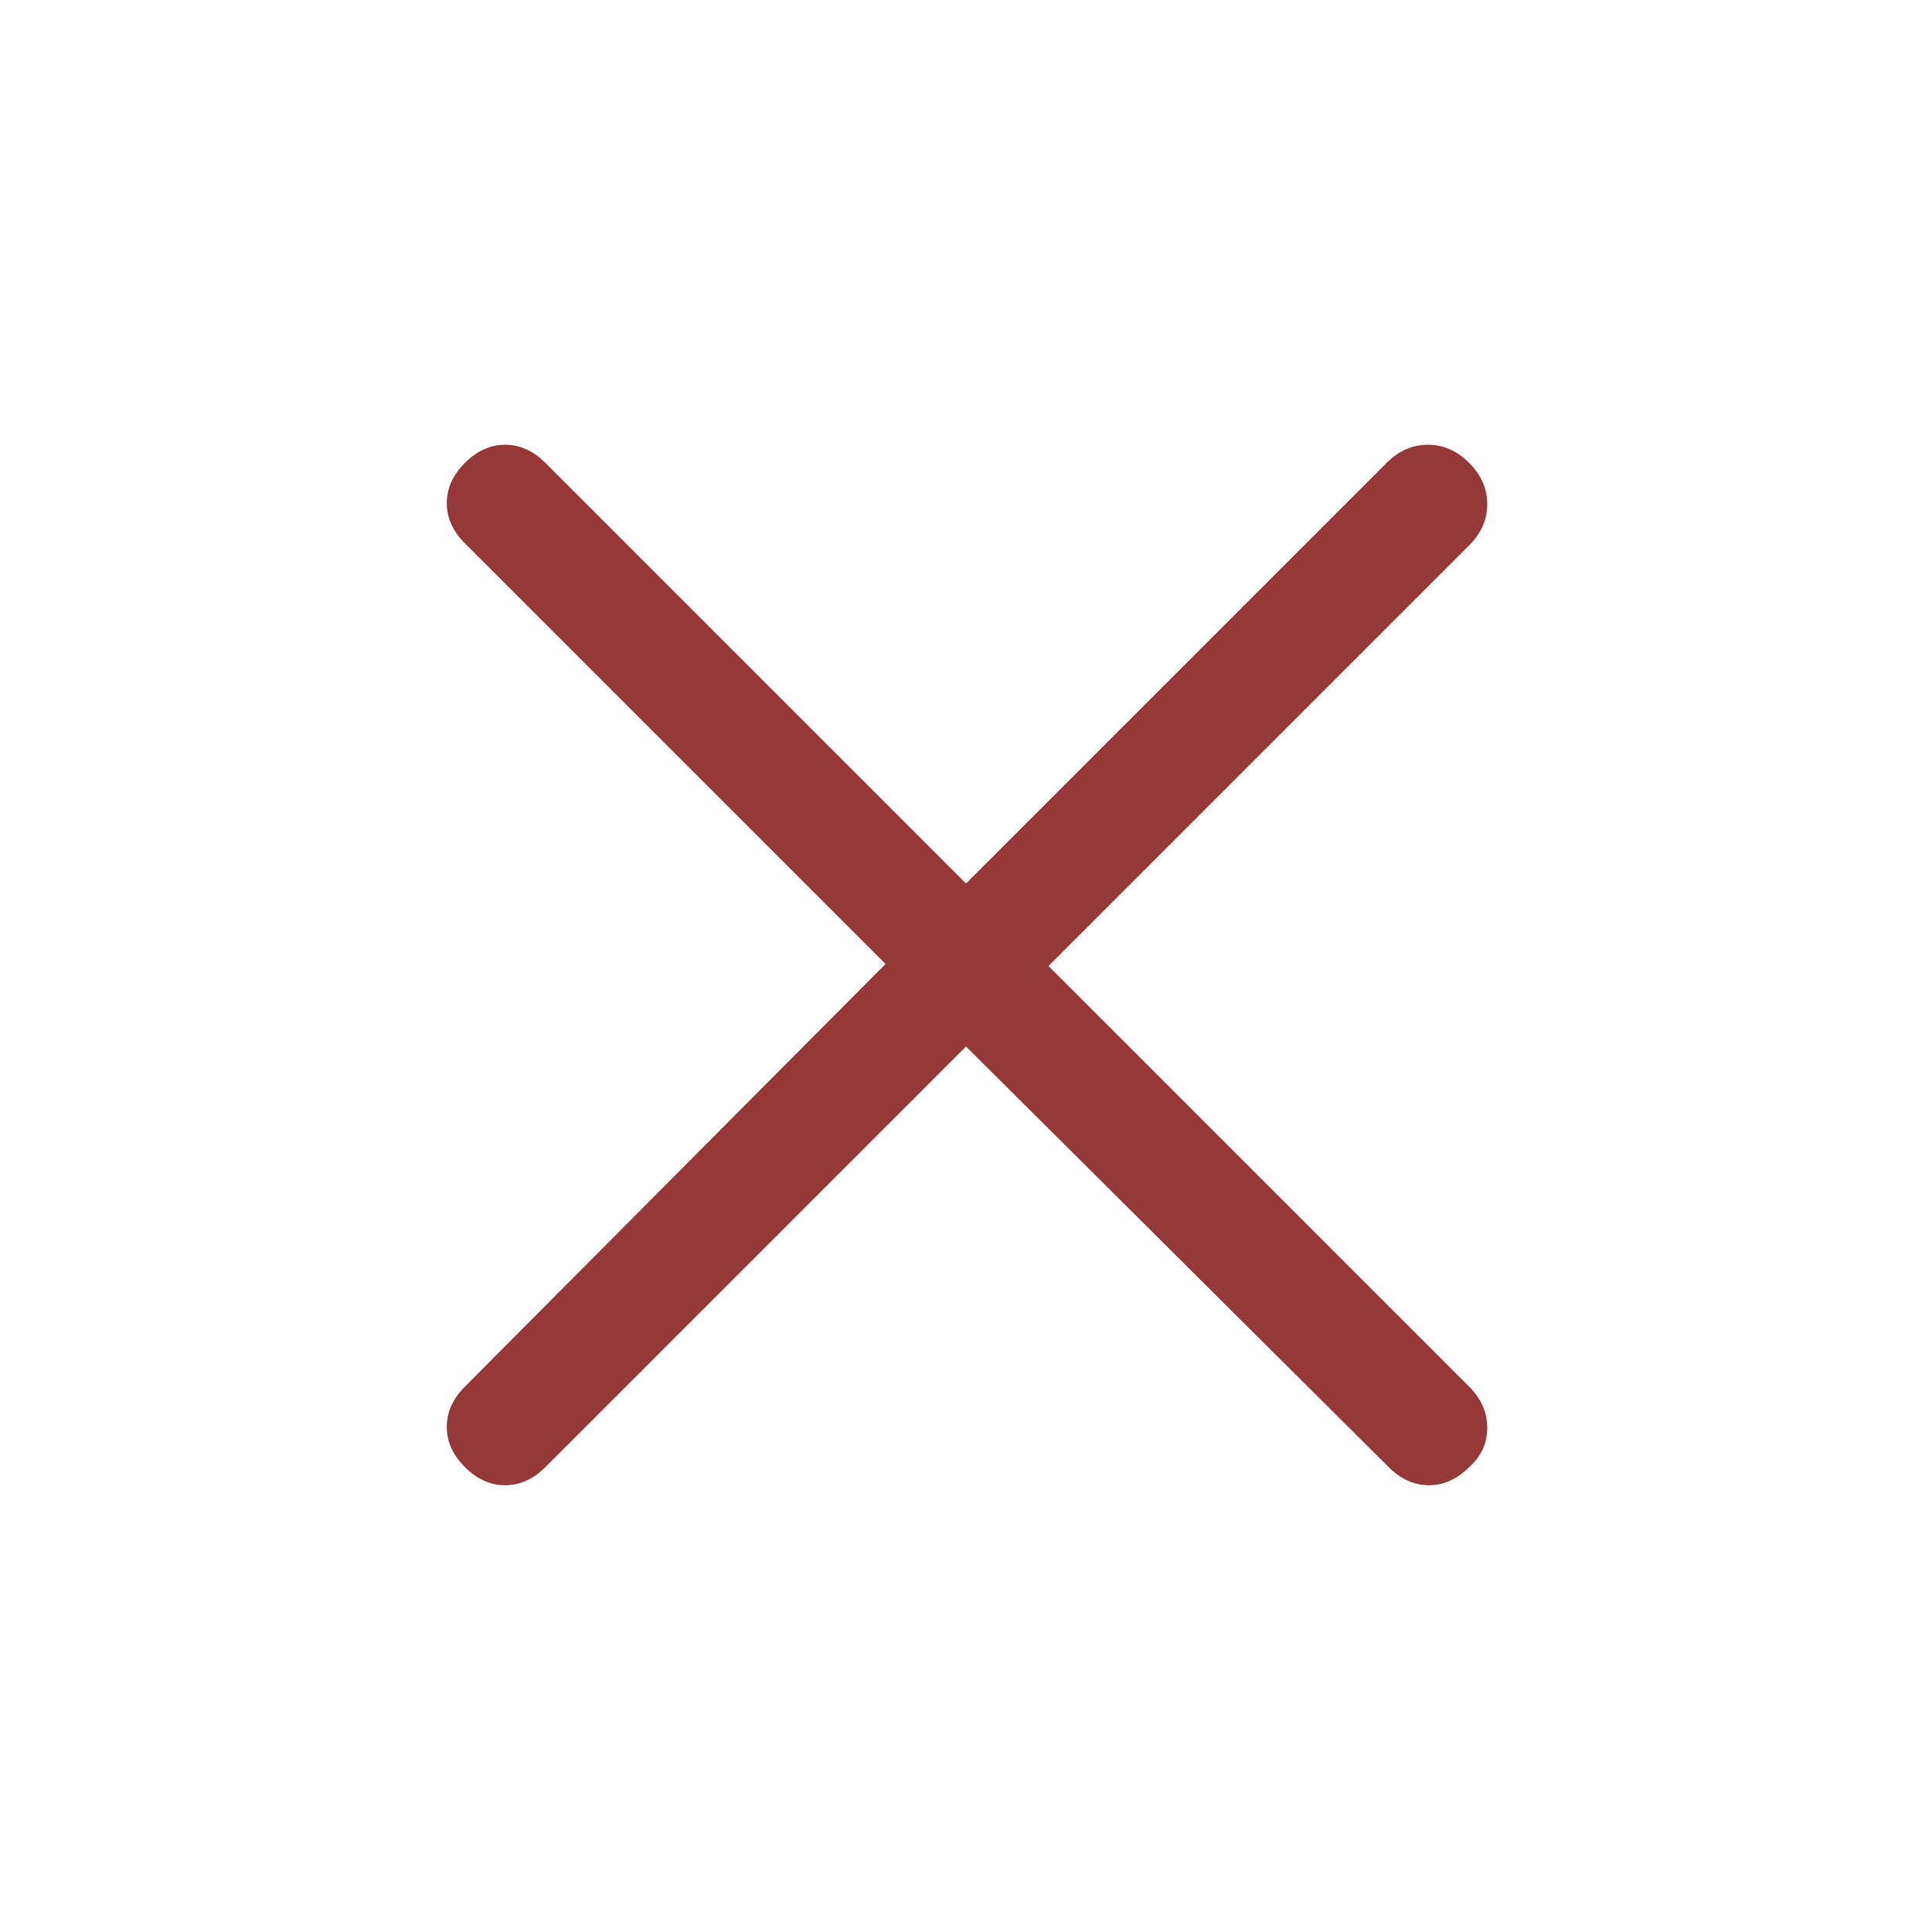 <svg xmlns="http://www.w3.org/2000/svg" height="48" width="48">
    <path fill="#973838" d="M24 26 13.55 36.45Q13.1 36.9 12.55 36.9Q12 36.9 11.55 36.45Q11.1 36 11.1 35.45Q11.1 34.9 11.55 34.45L22 23.95L11.55 13.5Q11.1 13.05 11.1 12.5Q11.1 11.95 11.55 11.5Q12 11.05 12.55 11.05Q13.1 11.05 13.55 11.5L24 21.95L34.45 11.5Q34.9 11.05 35.475 11.05Q36.05 11.05 36.5 11.5Q36.95 11.95 36.95 12.525Q36.95 13.1 36.5 13.55L26.05 24L36.5 34.45Q36.95 34.9 36.95 35.475Q36.95 36.05 36.5 36.45Q36.05 36.9 35.5 36.9Q34.95 36.9 34.5 36.45Z" />
</svg>